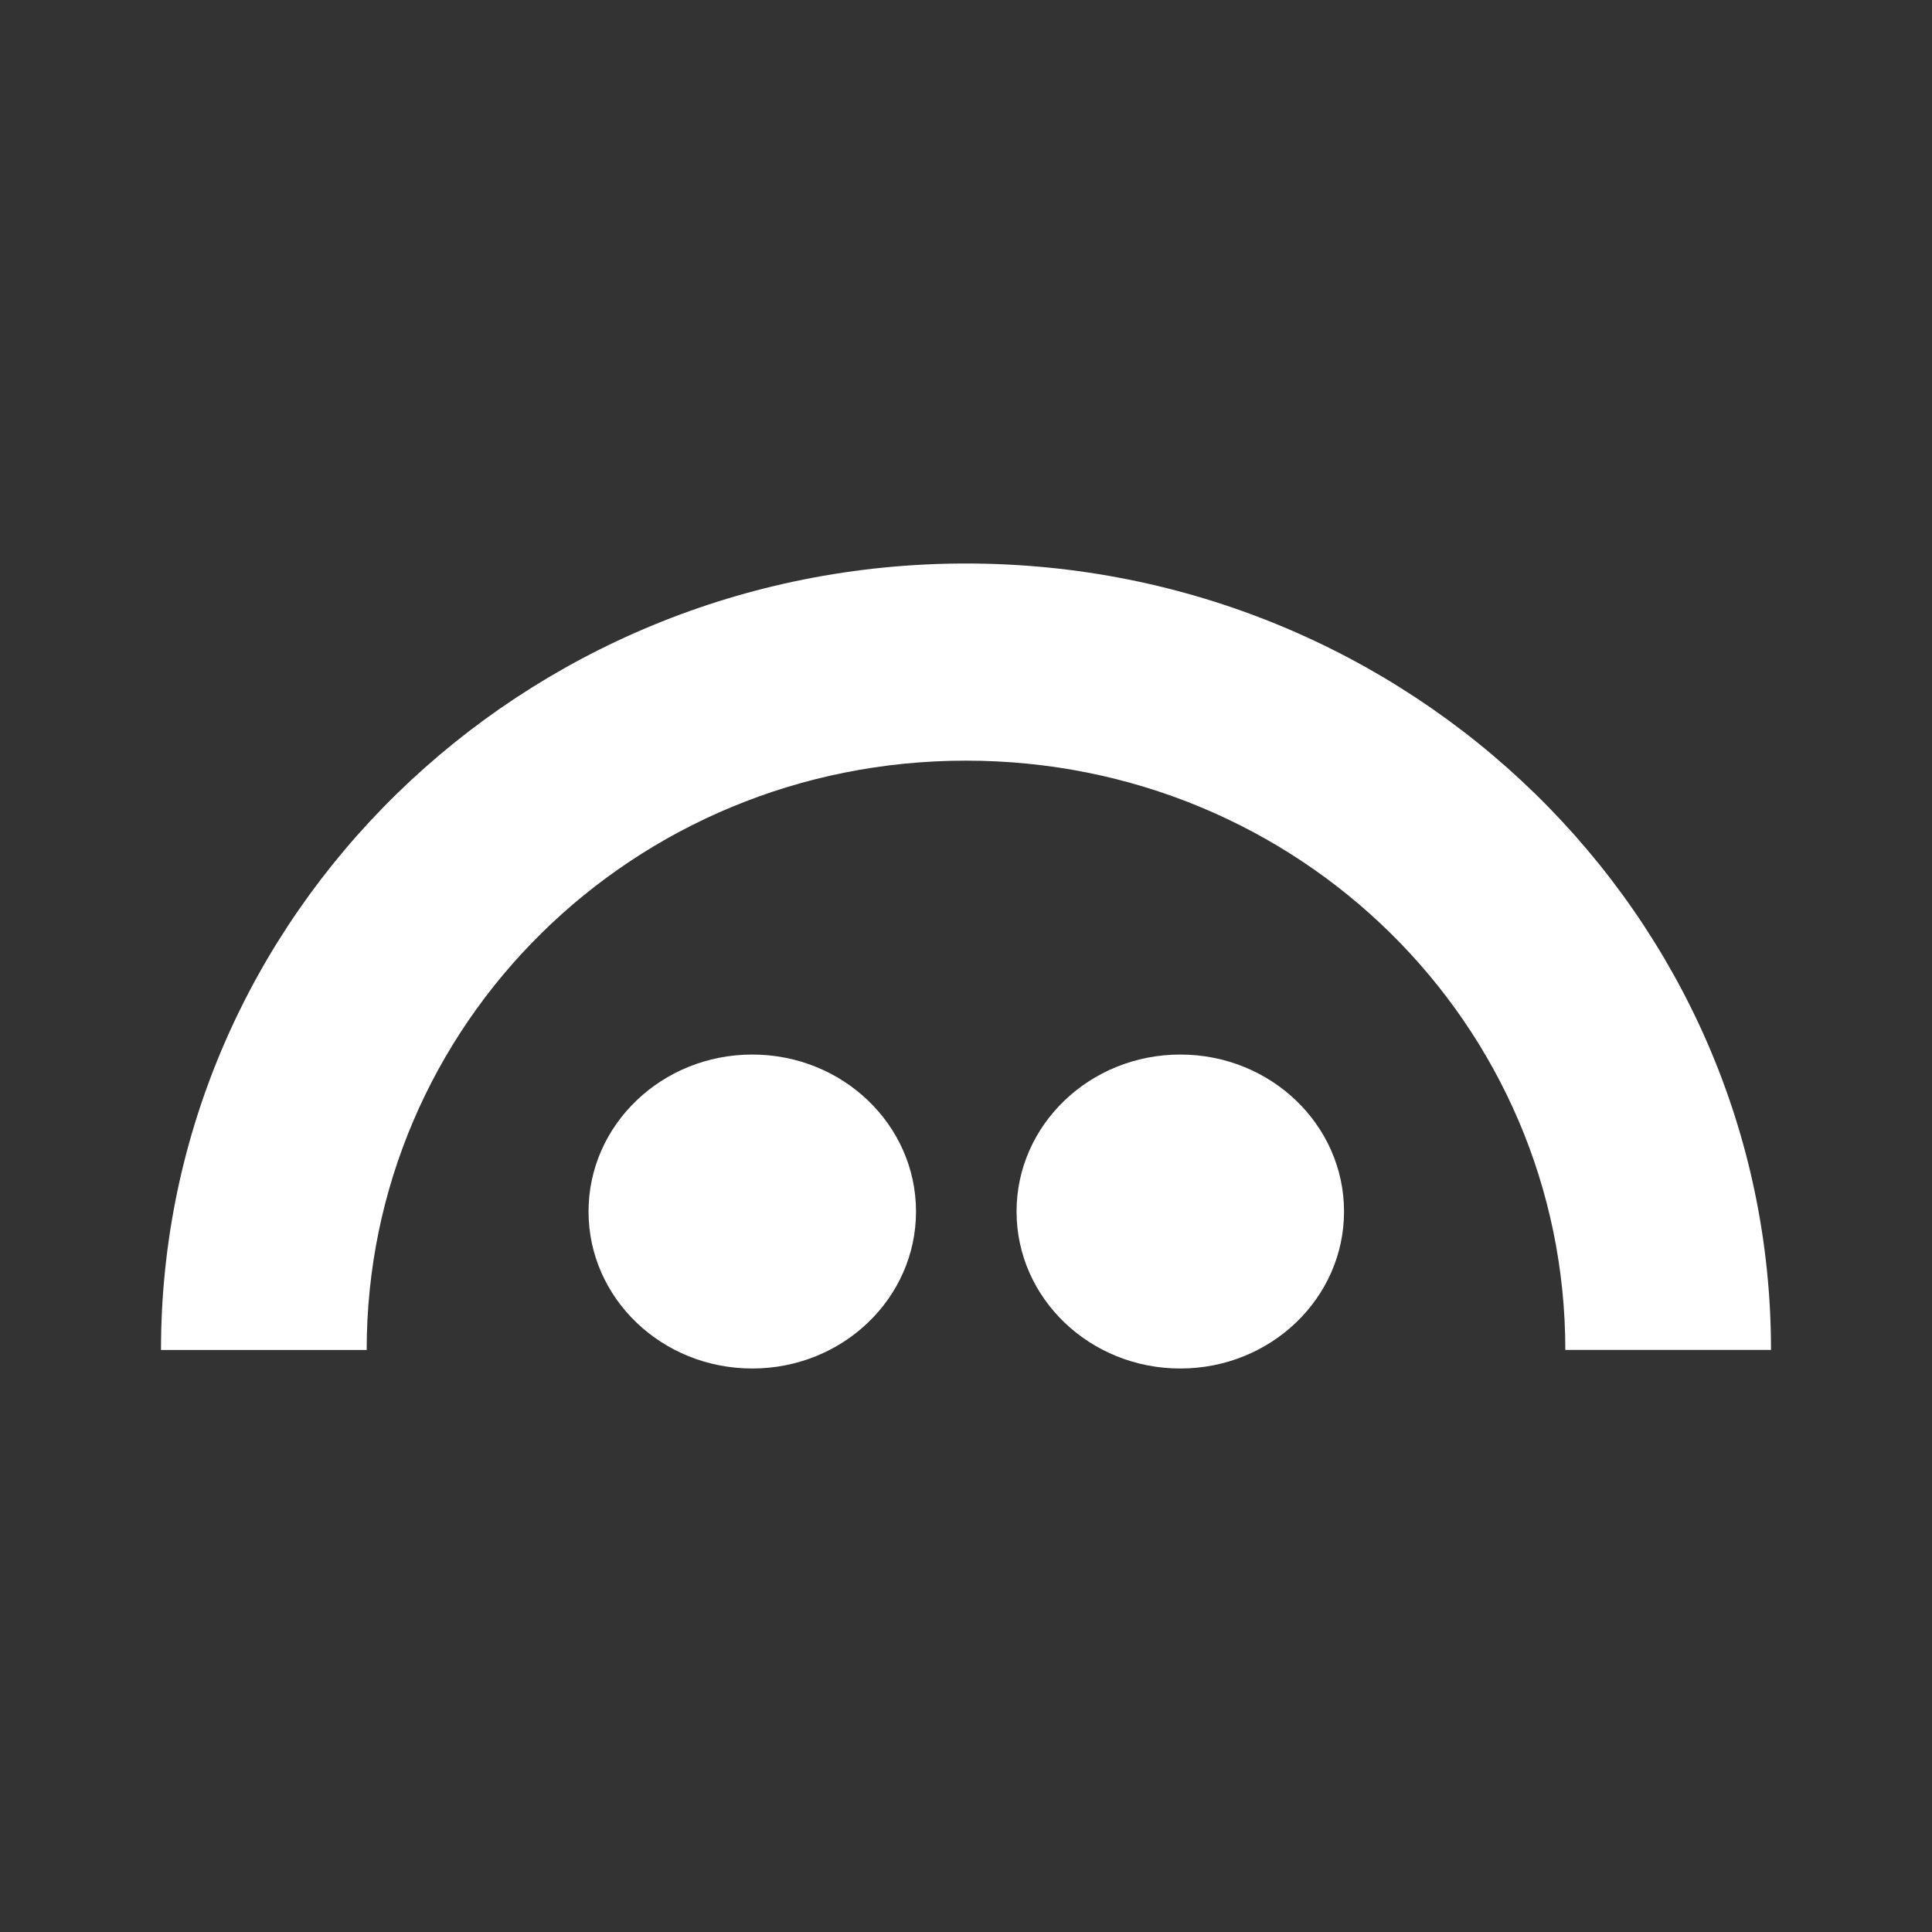 <svg xmlns="http://www.w3.org/2000/svg" width="24" height="24" fill="none" viewBox="0 0 24 24">
    <rect x="0" y="0" width="24" height="24" fill="#333333" stroke="none"/>
    <path fill="#fff" d="M9.345 17c1.124 0 2.034-.873 2.034-1.95s-.91-1.95-2.034-1.95-2.034.873-2.034 1.95S8.22 17 9.345 17m5.317 0c1.123 0 2.034-.873 2.034-1.95s-.91-1.95-2.034-1.95-2.034.873-2.034 1.95.91 1.95 2.034 1.95"/>
    <path fill="#fff" d="M12 7C6.477 7 1.999 11.374 2 16.77h2.555c0-4.044 3.307-7.321 7.445-7.321s7.445 3.277 7.445 7.32H22C22.001 11.375 17.523 7 12 7"/>
</svg>
